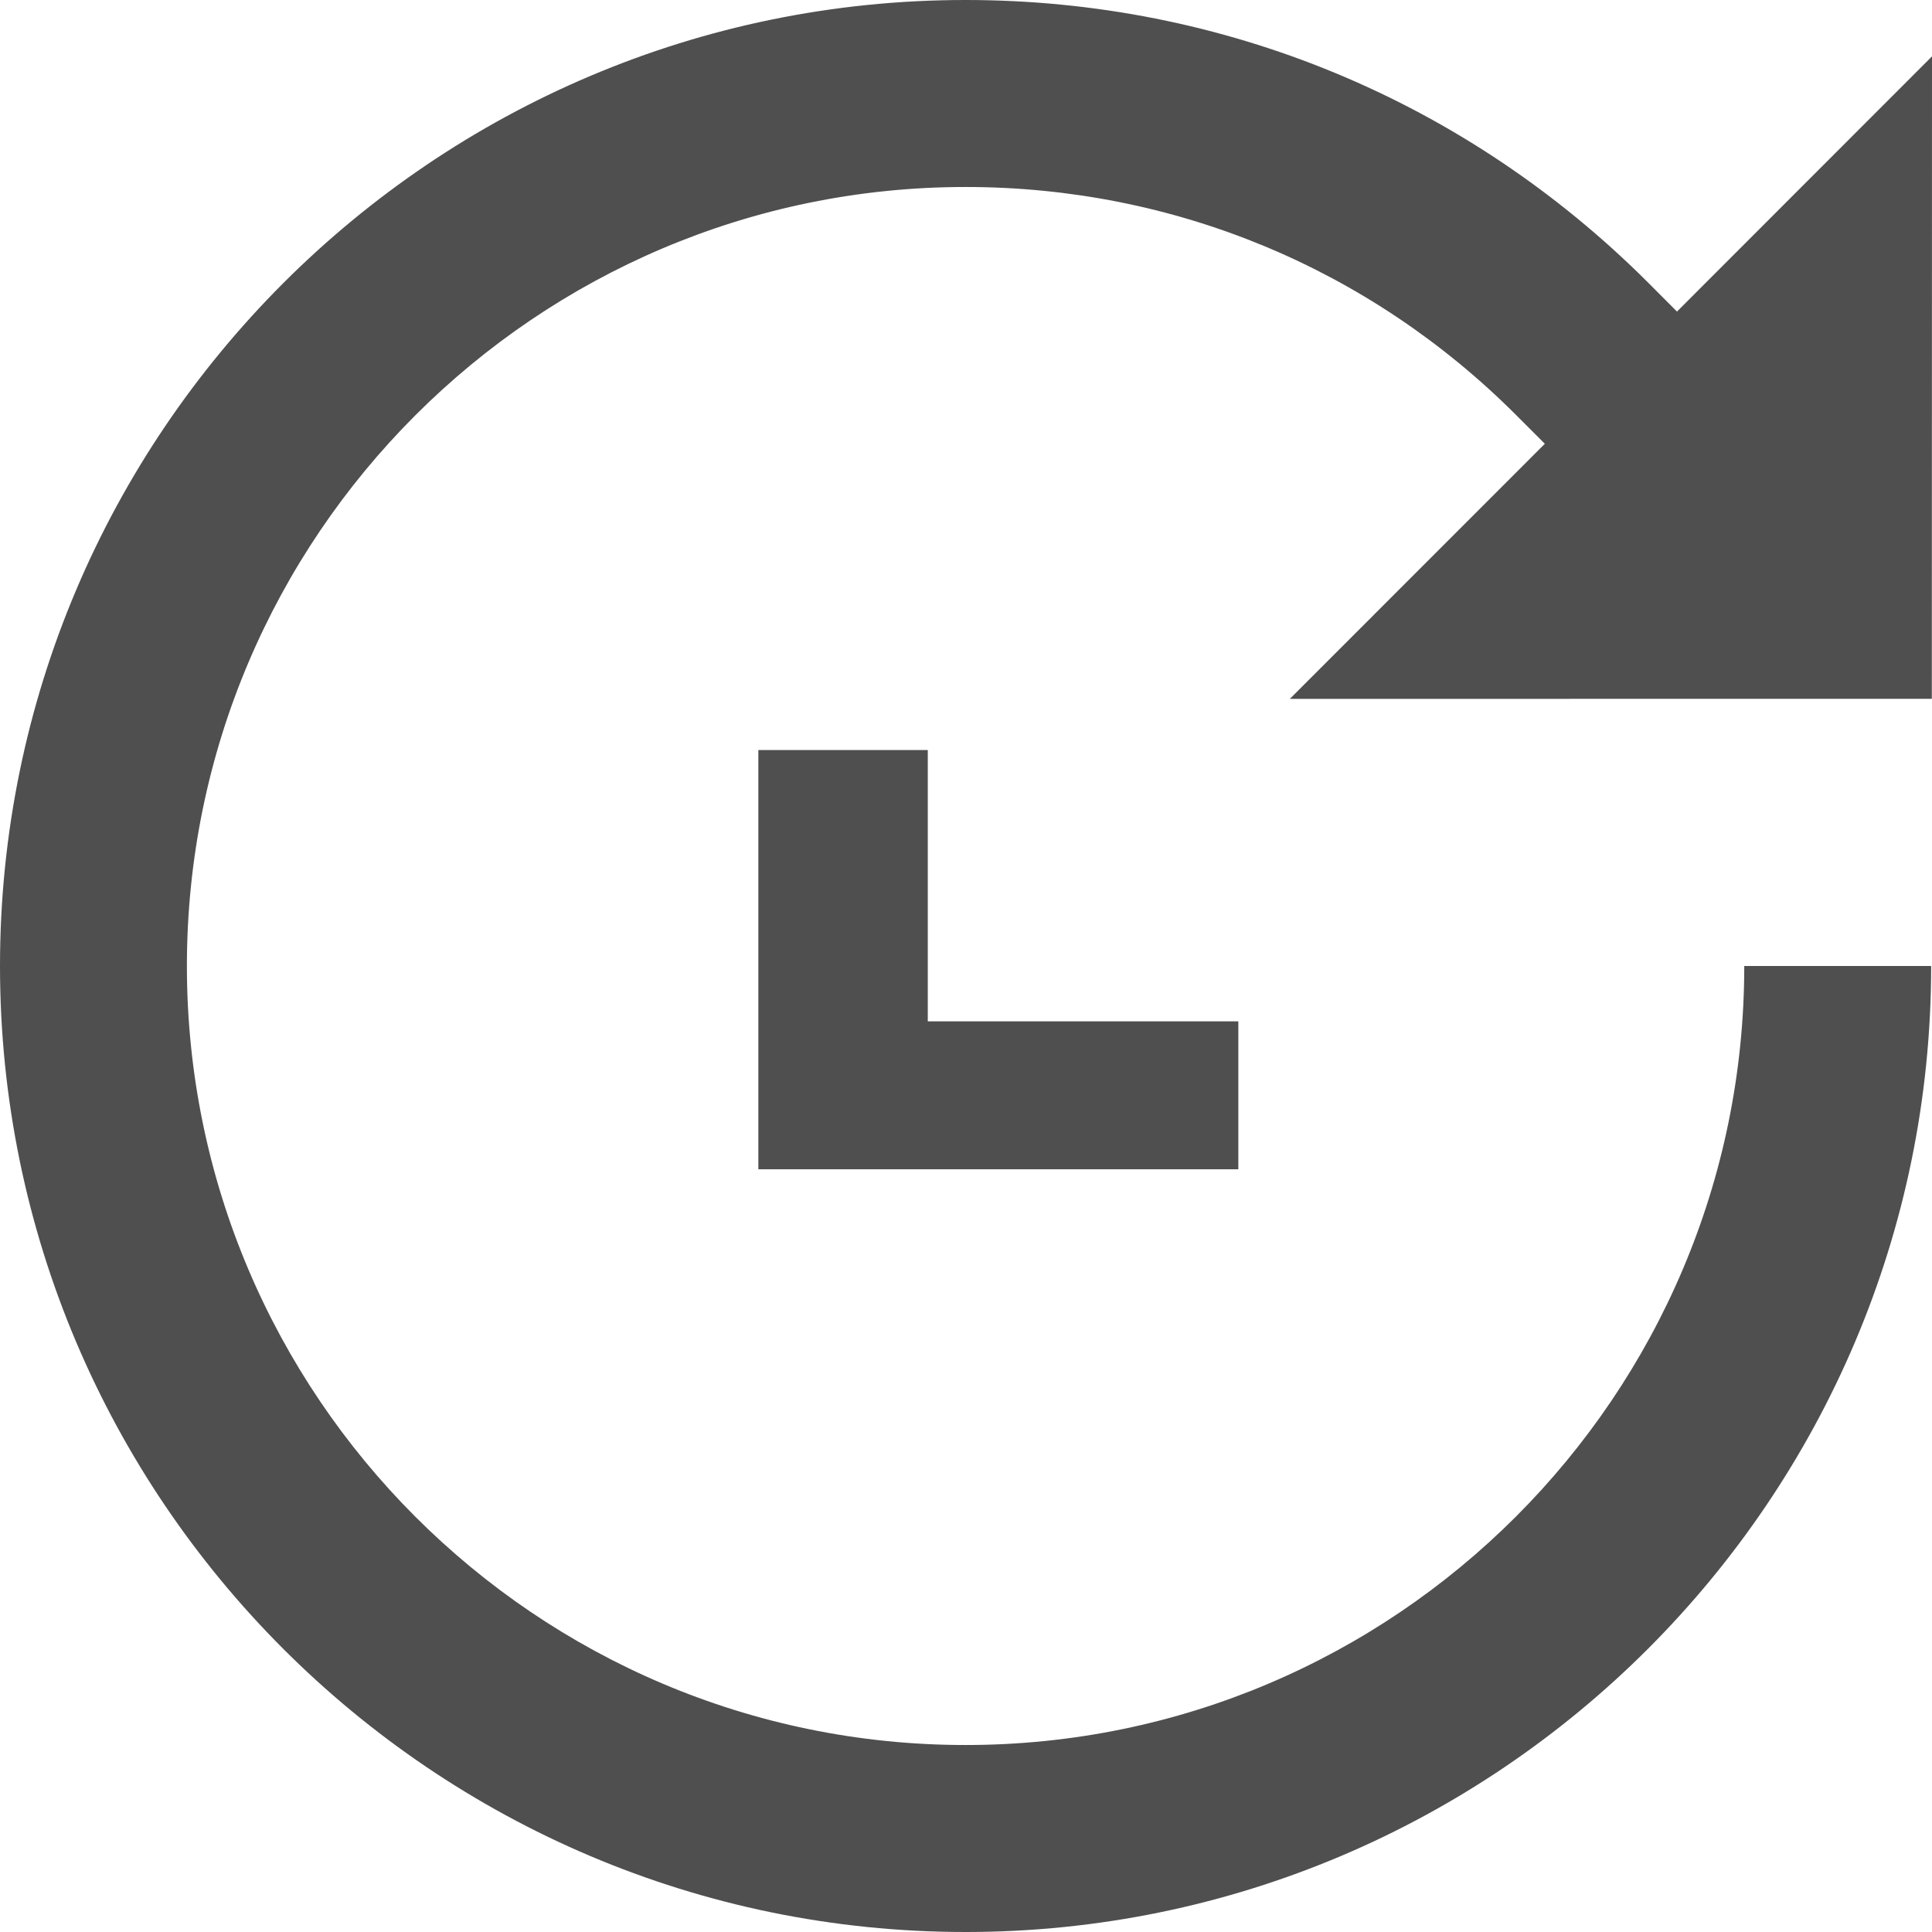 <svg width="23" height="23" viewBox="0 0 23 23" fill="none" xmlns="http://www.w3.org/2000/svg">
<g clip-path="url(#clip0_0_1)">
<path d="M11.045 12.159V8.929H9.028V13.92H14.742V12.159H11.045Z" fill="#504F4F"/>
<path d="M22.998 8.319L23 0.671L19.964 3.709L19.624 3.368C17.452 1.196 14.566 2.93616e-10 11.495 2.93616e-10C5.157 -4.49405e-05 0 5.159 0 11.5C0 17.841 5.157 23 11.495 23C17.834 23 22.99 17.841 22.99 11.5H20.765C20.765 16.614 16.607 20.774 11.495 20.774C6.383 20.774 2.225 16.614 2.225 11.5C2.225 6.386 6.384 2.226 11.495 2.226C13.971 2.226 16.299 3.19 18.05 4.942L18.391 5.283L15.355 8.32L22.998 8.319Z" fill="#504F4F"/>
</g>
<defs>
<clipPath id="clip0_0_1">
<rect width="23" height="23" fill="white"/>
</clipPath>
</defs>
</svg>
